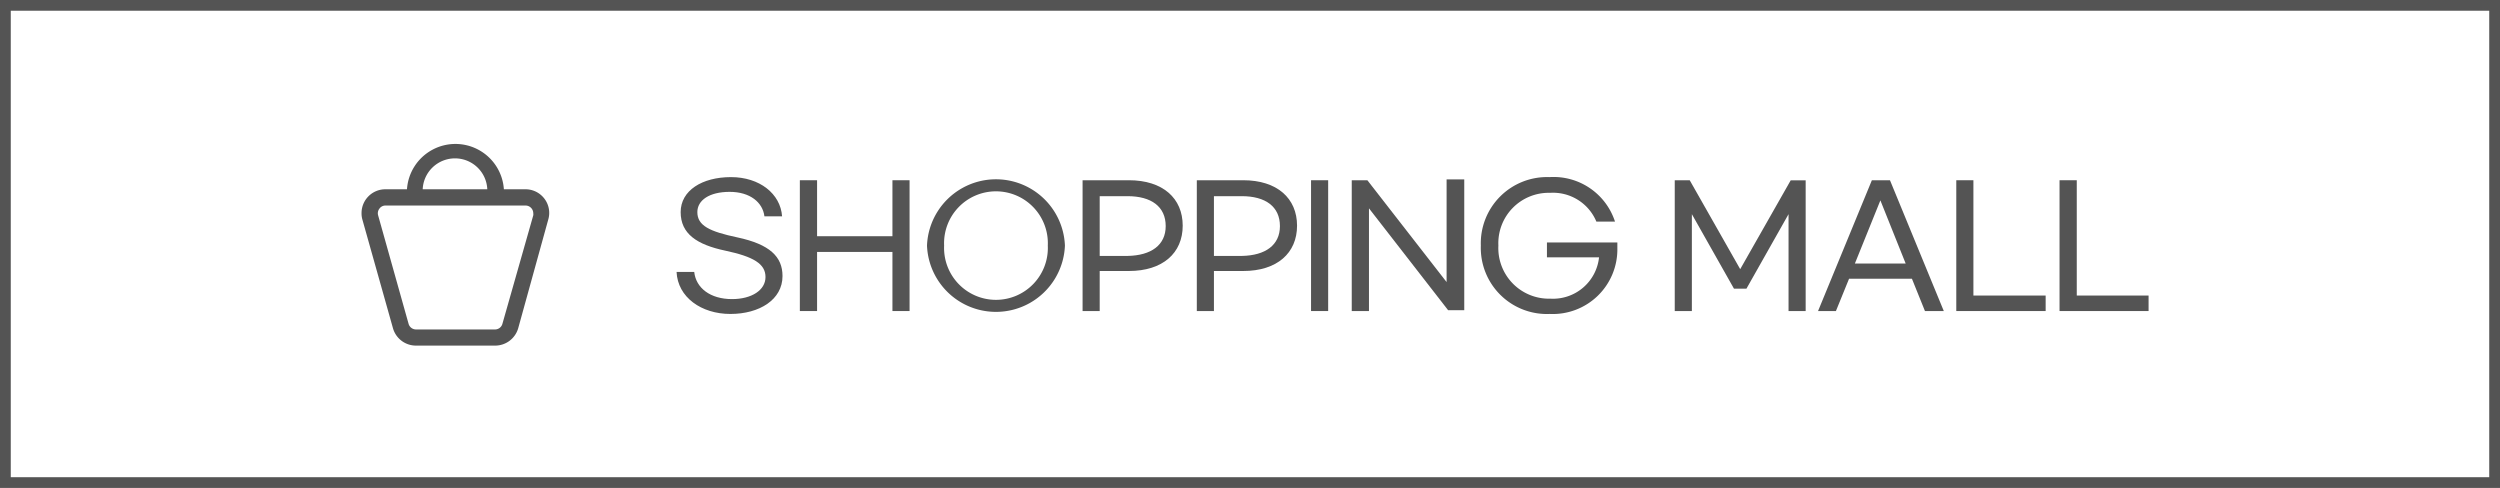 <svg id="레이어_1" data-name="레이어 1" xmlns="http://www.w3.org/2000/svg" viewBox="0 0 232.2 45.32"><defs><style>.cls-1{fill:#545454;}.cls-2{isolation:isolate;}</style></defs><path class="cls-1" d="M50.57,18.46a2.2,2.2,0,0,0-1.77-.88h-2a4.51,4.51,0,0,0-9,0h-2a2.21,2.21,0,0,0-2.22,2.22,2.06,2.06,0,0,0,.08.6L36.5,30.49a2.22,2.22,0,0,0,2.13,1.61H46a2.23,2.23,0,0,0,2.13-1.61L50.92,20.4A2.18,2.18,0,0,0,50.57,18.46ZM46,30.6H38.64a.72.72,0,0,1-.69-.52L35.12,20a.7.7,0,0,1,.12-.62.68.68,0,0,1,.57-.29h13a.72.72,0,0,1,.72.72.58.58,0,0,1,0,.19L46.66,30.09a.71.71,0,0,1-.69.51ZM42.26,14.71a3,3,0,0,1,3,2.87h-6A3,3,0,0,1,42.26,14.71Z"/><g class="cls-2"><path class="cls-1" d="M72.64,20.09H71c-.16-1.29-1.33-2.27-3.23-2.27s-3,.79-3,1.88c0,1.26,1.13,1.8,3.72,2.35,3,.64,4.19,1.79,4.19,3.59,0,2.19-2.14,3.52-4.84,3.52s-4.89-1.55-5-3.9h1.64c.16,1.48,1.48,2.52,3.51,2.52,1.82,0,3.11-.83,3.11-2.05s-1.1-1.89-3.74-2.45-4.14-1.57-4.14-3.58,2-3.25,4.67-3.25S72.49,18,72.64,20.09Z"/><path class="cls-1" d="M84.48,16.74V28.89H82.89V23.4h-7v5.49h-1.6V16.74h1.6v5.2h7v-5.2Z"/><path class="cls-1" d="M86.1,22.81a6.41,6.41,0,0,1,12.81,0,6.41,6.41,0,0,1-12.81,0Zm11.22,0a4.82,4.82,0,1,0-9.63,0,4.82,4.82,0,1,0,9.63,0Z"/><path class="cls-1" d="M104.85,16.74c3.16,0,5,1.68,5,4.22s-1.85,4.21-5,4.21h-2.71v3.72h-1.59V16.74ZM108.27,21c0-1.81-1.34-2.78-3.54-2.78h-2.59v5.55h2.59C106.93,23.73,108.27,22.76,108.27,21Z"/><path class="cls-1" d="M115.47,16.74c3.15,0,5,1.68,5,4.22s-1.85,4.21-5,4.21h-2.72v3.72h-1.59V16.74ZM118.88,21c0-1.81-1.34-2.78-3.54-2.78h-2.59v5.55h2.59C117.54,23.73,118.88,22.76,118.88,21Z"/><path class="cls-1" d="M123.36,28.89h-1.59V16.74h1.59Z"/><path class="cls-1" d="M127,16.74l7.36,9.46V16.66H136V28.81h-1.5l-7.35-9.46v9.54h-1.6V16.74Z"/><path class="cls-1" d="M137.54,22.81a6.15,6.15,0,0,1,6.37-6.36A6,6,0,0,1,150,20.58h-1.73a4.36,4.36,0,0,0-4.29-2.67,4.68,4.68,0,0,0-4.81,4.9A4.7,4.7,0,0,0,144,27.74a4.3,4.3,0,0,0,4.52-3.84h-4.84V22.52h6.54v.54a6,6,0,0,1-6.28,6.1A6.14,6.14,0,0,1,137.54,22.81Z"/><path class="cls-1" d="M156.94,16.74,161.63,25l4.69-8.25h1.39V28.89h-1.59v-9l-3.91,6.92h-1.16l-3.91-6.92v9h-1.59V16.74Z"/><path class="cls-1" d="M177.58,25.89h-5.84l-1.22,3h-1.66l5-12.15h1.68l5,12.15h-1.75ZM177,24.48l-2.35-5.87-2.37,5.87Z"/><path class="cls-1" d="M183.29,27.45H190v1.44H181.7V16.74h1.59Z"/><path class="cls-1" d="M192.89,27.45h6.67v1.44h-8.27V16.74h1.6Z"/></g><path class="cls-1" d="M232.2,45.32H0V0H232.2ZM1,44.32H231.2V1H1Z"/></svg>